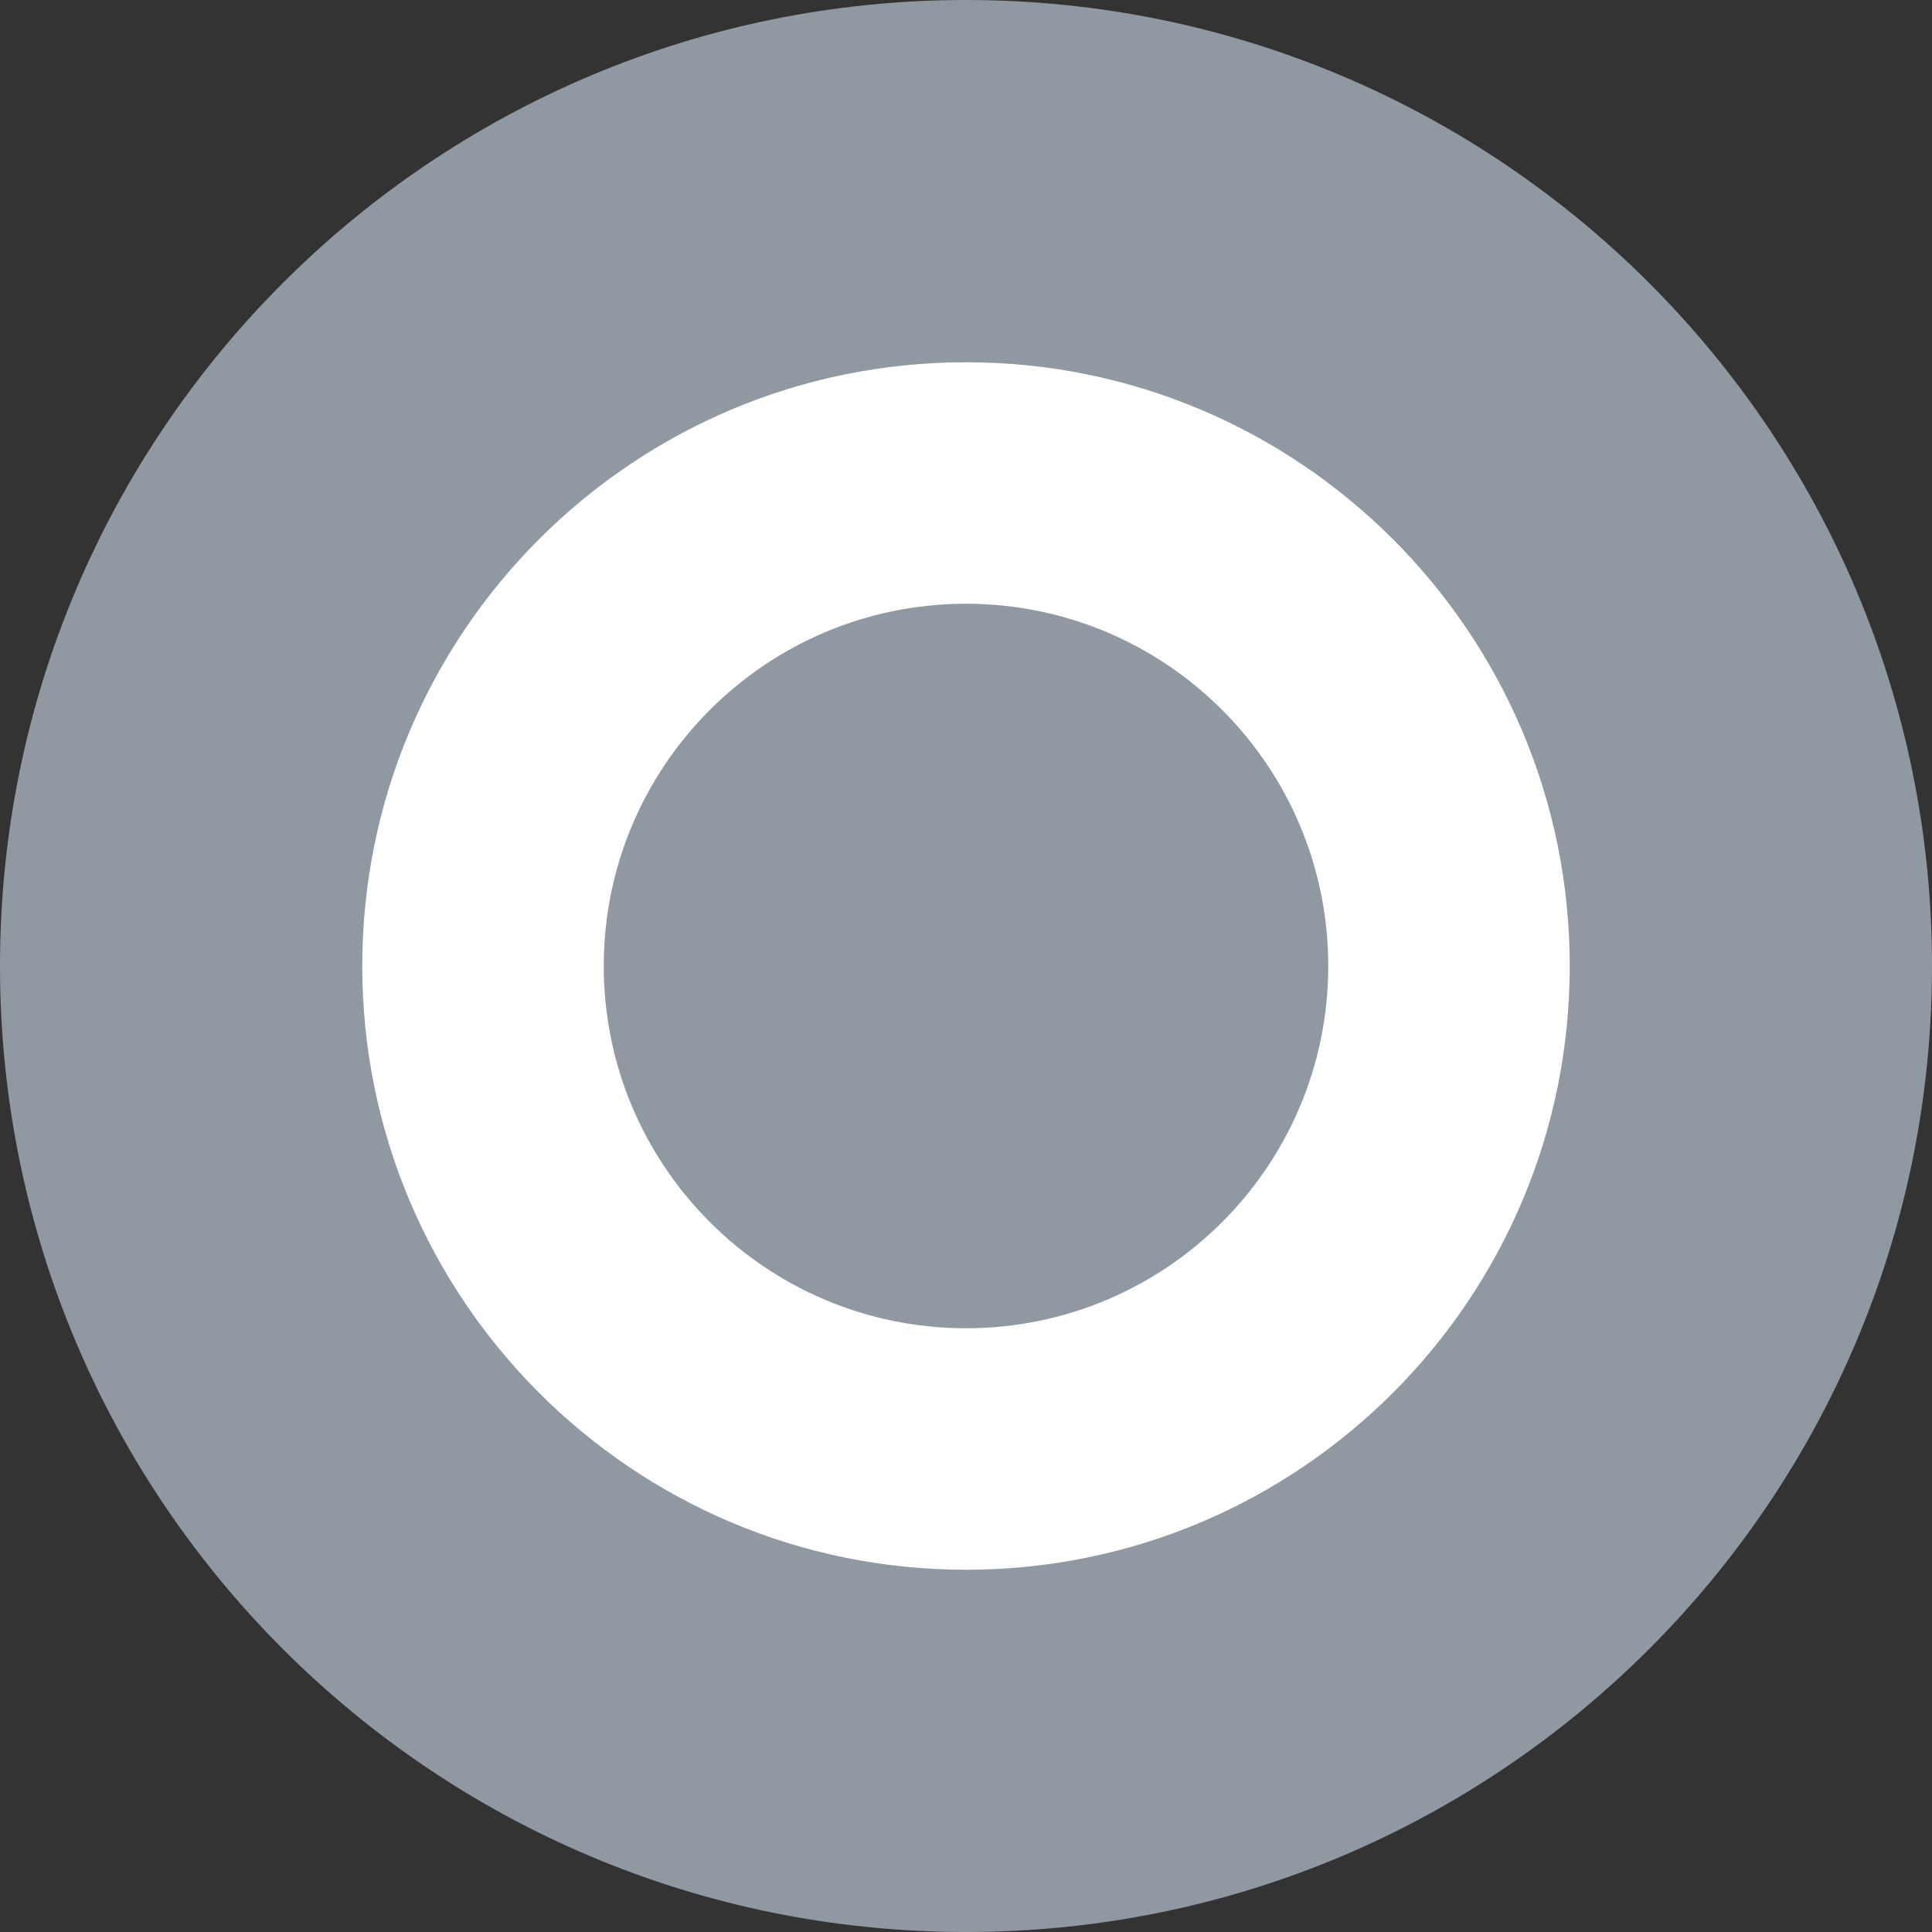 <?xml version="1.0" encoding="UTF-8"?>
<svg xmlns="http://www.w3.org/2000/svg" xmlns:xlink="http://www.w3.org/1999/xlink" width="30px" height="30px" viewBox="0 0 30 30" version="1.1">
<rect x="0" y="0" width="30" height="30" fill="#333333" stroke="none"/>
<g id="surface1">
<path style=" stroke:none;fill-rule:nonzero;fill:rgb(56.471%,60%,63.137%);fill-opacity:1;" d="M 30 15 C 30 23.285 23.285 30 15 30 C 6.715 30 0 23.285 0 15 C 0 6.715 6.715 0 15 0 C 23.285 0 30 6.715 30 15 Z M 30 15 "/>
<path style=" stroke:none;fill-rule:nonzero;fill:rgb(100%,100%,100%);fill-opacity:1;" d="M 15 24.375 C 9.824 24.375 5.625 20.176 5.625 15 C 5.625 9.824 9.824 5.625 15 5.625 C 20.176 5.625 24.375 9.824 24.375 15 C 24.375 20.176 20.176 24.375 15 24.375 Z M 15 9.375 C 11.895 9.375 9.375 11.895 9.375 15 C 9.375 18.105 11.895 20.625 15 20.625 C 18.105 20.625 20.625 18.105 20.625 15 C 20.625 11.895 18.105 9.375 15 9.375 Z M 15 9.375 "/>
</g>
</svg>

